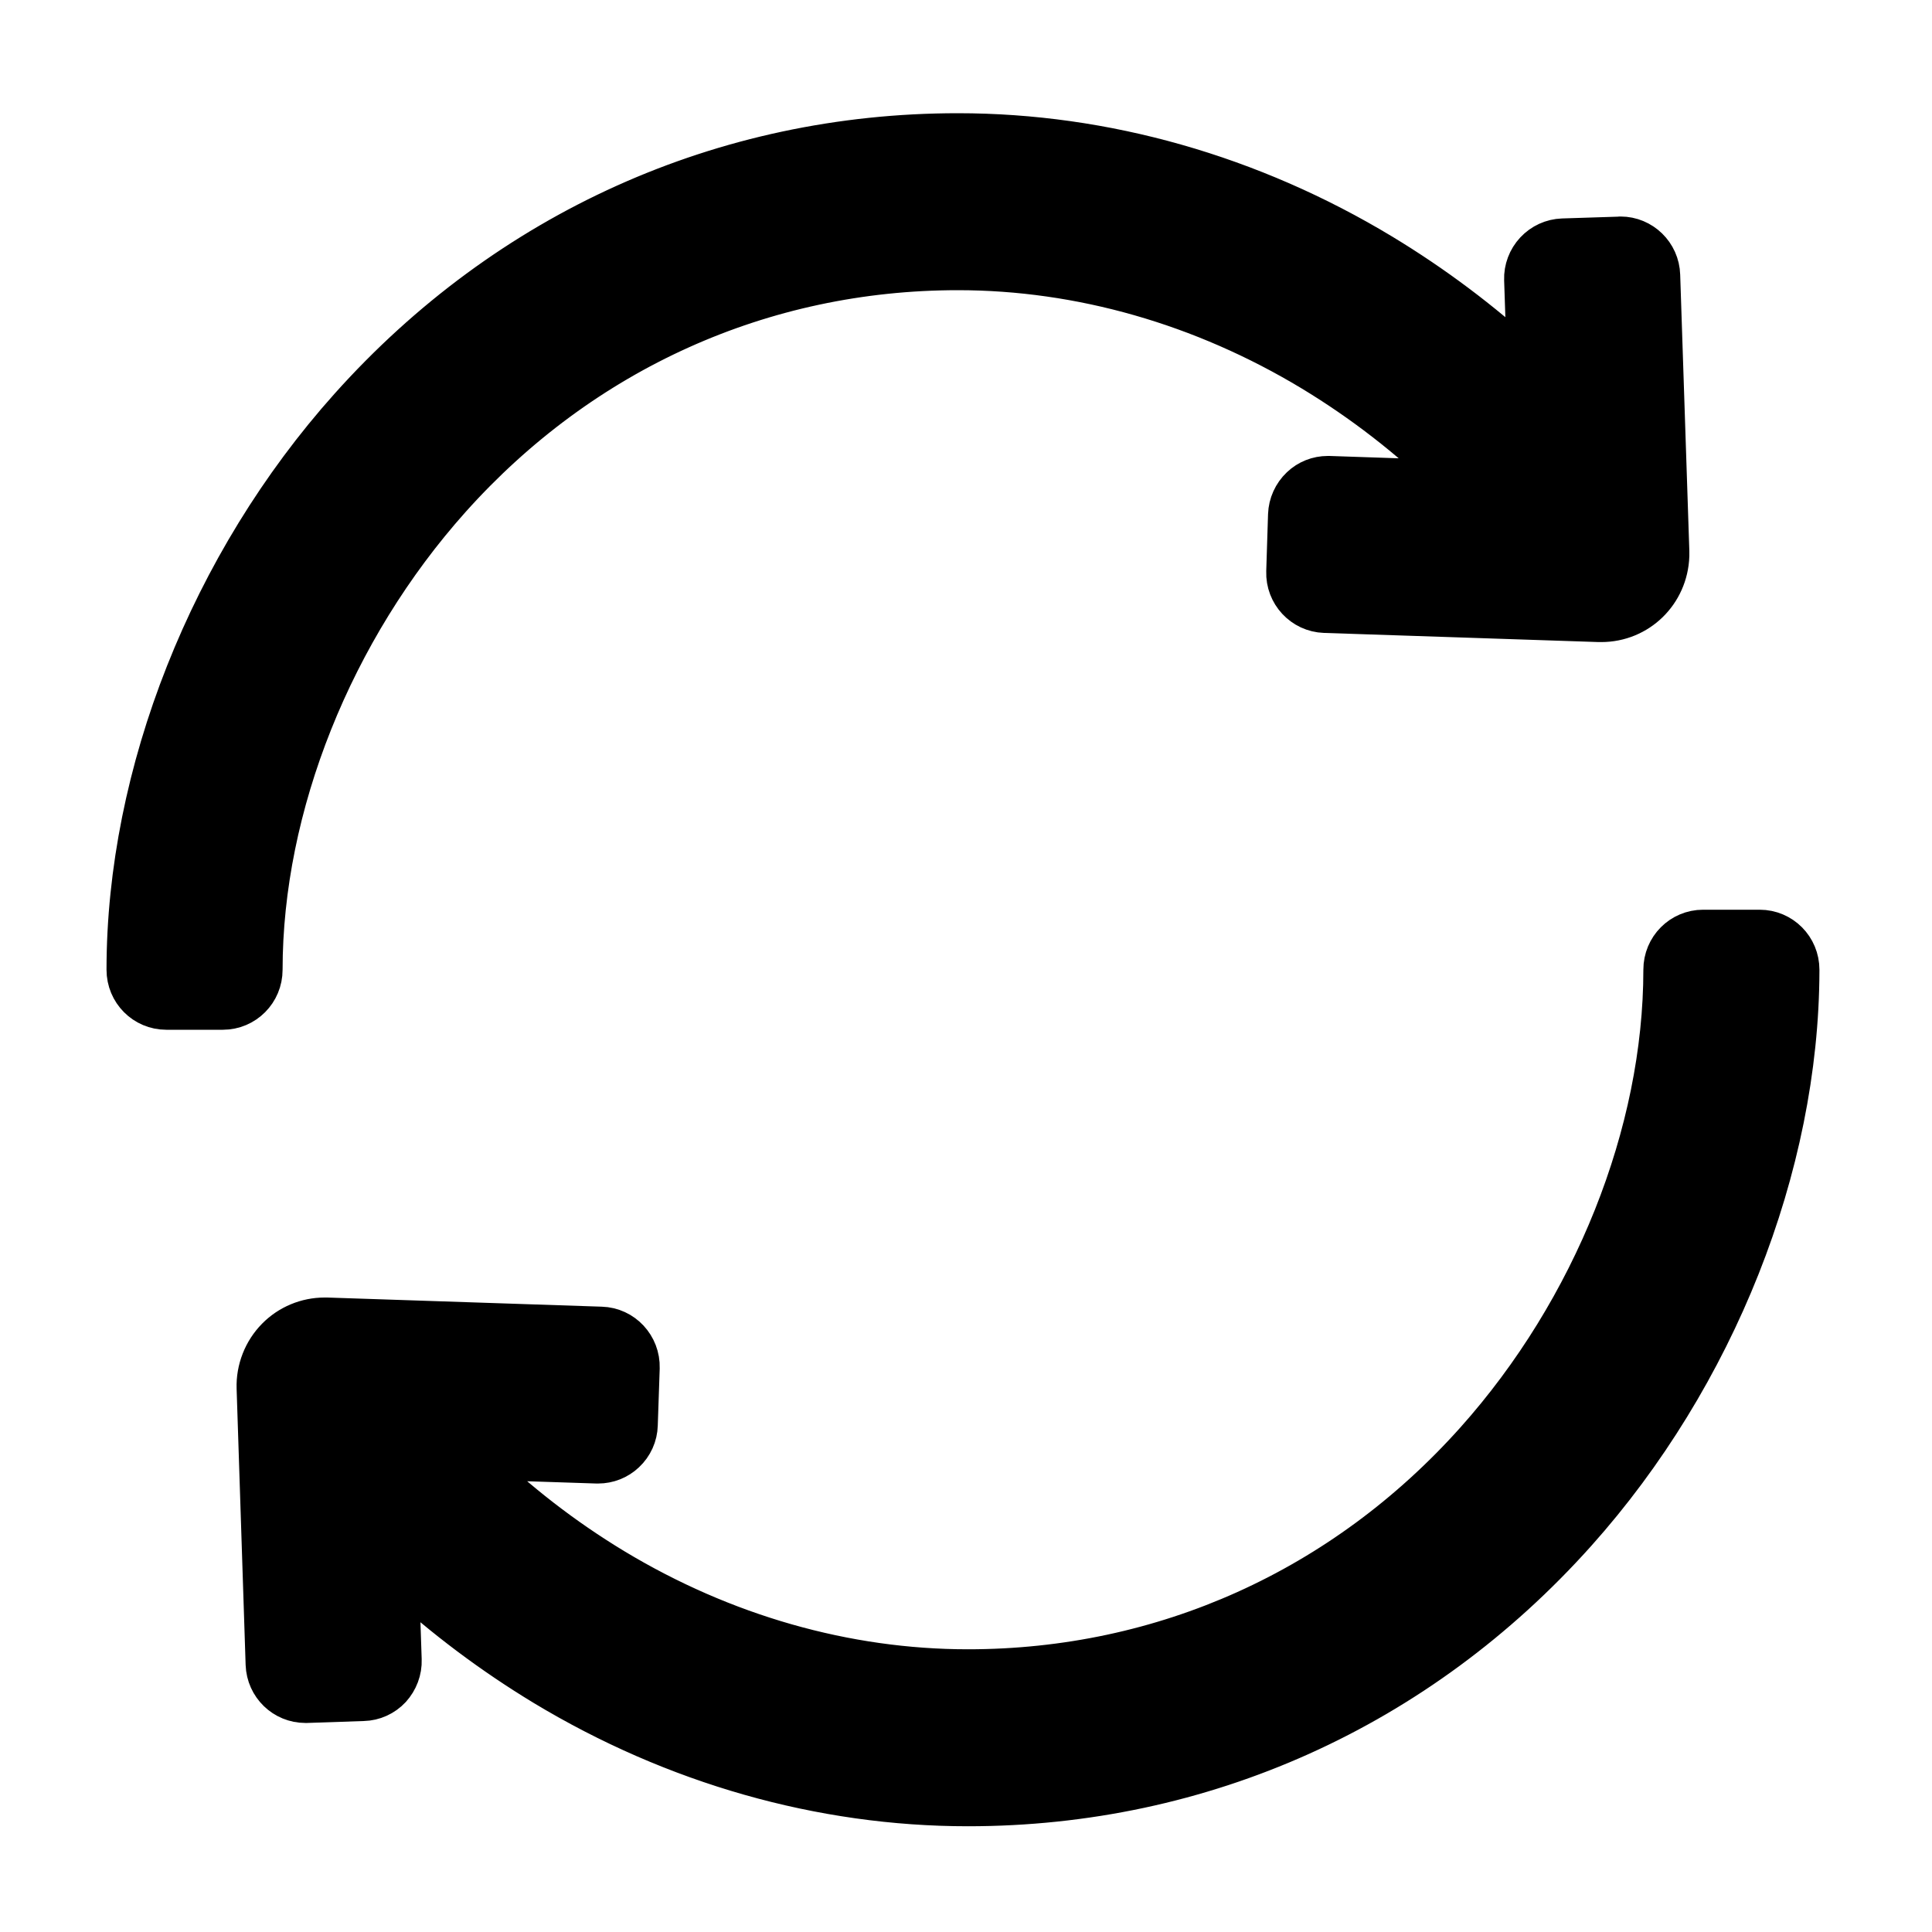 <svg width="15" height="15" viewBox="0 0 15 15" fill="none" xmlns="http://www.w3.org/2000/svg">
<path d="M12.966 4.28L12.895 2.137C12.89 1.966 12.75 1.831 12.582 1.831C12.578 1.831 12.575 1.831 12.571 1.832L12.132 1.846C12.048 1.849 11.97 1.885 11.913 1.946C11.856 2.007 11.825 2.089 11.828 2.172L11.849 2.803C11.506 2.488 11.133 2.208 10.733 1.966C9.718 1.353 8.578 1.029 7.437 1.029C5.616 1.029 3.937 1.785 2.709 3.157C1.624 4.369 0.977 6.004 0.977 7.529C0.977 7.704 1.117 7.845 1.291 7.845H1.73C1.904 7.845 2.044 7.704 2.044 7.529C2.044 6.262 2.59 4.896 3.503 3.875C4.525 2.733 5.922 2.103 7.437 2.103C8.385 2.103 9.334 2.375 10.183 2.887C10.575 3.124 10.936 3.404 11.262 3.722L10.319 3.69C10.316 3.69 10.312 3.69 10.309 3.69C10.229 3.69 10.153 3.72 10.095 3.775C10.034 3.833 9.998 3.912 9.995 3.996L9.981 4.438C9.975 4.612 10.111 4.758 10.284 4.764L12.415 4.835C12.421 4.835 12.427 4.835 12.432 4.835C12.722 4.835 12.956 4.607 12.966 4.315C12.966 4.312 12.966 4.308 12.966 4.305V4.29C12.966 4.287 12.966 4.284 12.966 4.28ZM12.617 3.237L12.582 2.147L12.617 3.237ZM12.568 2.148L12.142 2.162L12.568 2.148ZM12.19 3.607C12.132 3.539 12.072 3.473 12.012 3.408C12.072 3.473 12.132 3.539 12.19 3.607ZM6.954 1.364C6.795 1.377 6.636 1.395 6.48 1.42C6.636 1.395 6.795 1.377 6.954 1.364ZM6.015 1.513C5.913 1.537 5.812 1.565 5.712 1.595C5.812 1.565 5.913 1.537 6.015 1.513ZM5.267 1.746C5.17 1.784 5.074 1.825 4.978 1.867C5.073 1.825 5.17 1.784 5.267 1.746ZM4.558 2.077C4.649 2.027 4.742 1.979 4.836 1.934C4.742 1.979 4.649 2.027 4.558 2.077C4.466 2.128 4.376 2.181 4.286 2.236C4.376 2.181 4.466 2.128 4.558 2.077ZM4.023 2.409C3.85 2.53 3.682 2.66 3.52 2.8C3.682 2.66 3.85 2.53 4.023 2.409ZM2.943 3.368C3.052 3.246 3.165 3.128 3.282 3.017C3.165 3.128 3.052 3.246 2.943 3.368C2.781 3.549 2.63 3.739 2.489 3.937C2.63 3.739 2.781 3.549 2.943 3.368ZM2.173 4.427C2.124 4.511 2.077 4.596 2.032 4.682C2.077 4.596 2.124 4.511 2.173 4.427ZM1.73 7.529C1.73 7.362 1.739 7.192 1.757 7.022C1.769 6.9 1.787 6.778 1.808 6.657C1.786 6.779 1.769 6.901 1.757 7.022C1.739 7.192 1.73 7.362 1.73 7.529ZM1.815 6.618C1.829 6.54 1.845 6.461 1.862 6.383C1.845 6.461 1.829 6.539 1.815 6.618ZM1.893 6.255C1.915 6.17 1.938 6.085 1.963 6C1.938 6.085 1.915 6.17 1.893 6.255ZM2.09 5.622C2.122 5.538 2.154 5.455 2.19 5.373C2.154 5.455 2.122 5.538 2.09 5.622ZM11.994 4.062L10.309 4.006L11.994 4.062ZM10.302 4.227L10.295 4.448L11.36 4.484L10.295 4.448L10.302 4.227ZM12.432 4.519C12.43 4.519 12.427 4.519 12.425 4.519C12.43 4.52 12.435 4.519 12.44 4.519C12.438 4.519 12.435 4.519 12.432 4.519ZM12.451 4.518C12.454 4.518 12.458 4.517 12.462 4.517C12.458 4.517 12.454 4.518 12.451 4.518ZM12.472 4.515C12.476 4.515 12.479 4.514 12.483 4.513C12.479 4.514 12.476 4.515 12.472 4.515ZM12.493 4.51C12.497 4.509 12.5 4.508 12.504 4.507C12.5 4.508 12.497 4.509 12.493 4.51ZM12.513 4.503C12.517 4.502 12.52 4.501 12.524 4.499C12.52 4.501 12.517 4.502 12.513 4.503ZM12.533 4.495C12.536 4.493 12.539 4.491 12.542 4.489C12.539 4.491 12.536 4.493 12.533 4.495ZM12.551 4.484C12.554 4.482 12.557 4.48 12.56 4.478C12.557 4.48 12.554 4.482 12.551 4.484ZM12.568 4.472C12.571 4.47 12.573 4.467 12.576 4.465C12.573 4.467 12.571 4.47 12.568 4.472ZM12.584 4.458C12.586 4.456 12.589 4.453 12.591 4.45C12.589 4.453 12.586 4.456 12.584 4.458ZM12.652 4.308C12.651 4.314 12.651 4.321 12.65 4.328C12.651 4.321 12.651 4.314 12.652 4.308ZM12.649 4.336C12.648 4.34 12.647 4.345 12.646 4.35C12.647 4.345 12.648 4.34 12.649 4.336ZM12.643 4.358C12.642 4.362 12.641 4.366 12.64 4.37C12.641 4.366 12.643 4.362 12.643 4.358ZM12.636 4.379C12.635 4.383 12.634 4.386 12.632 4.39C12.634 4.386 12.635 4.382 12.636 4.379ZM12.628 4.399C12.626 4.402 12.624 4.405 12.622 4.409C12.624 4.405 12.626 4.402 12.628 4.399ZM12.617 4.417C12.615 4.42 12.613 4.423 12.611 4.427C12.613 4.423 12.615 4.42 12.617 4.417ZM12.605 4.434C12.603 4.437 12.601 4.44 12.598 4.443C12.6 4.44 12.603 4.437 12.605 4.434Z" fill="currentColor"/>
<path d="M4.558 2.077C4.649 2.027 4.742 1.979 4.836 1.934C4.742 1.979 4.649 2.027 4.558 2.077ZM4.558 2.077C4.466 2.128 4.376 2.181 4.286 2.236C4.376 2.181 4.466 2.128 4.558 2.077ZM2.943 3.368C3.052 3.246 3.165 3.128 3.282 3.017C3.165 3.128 3.052 3.246 2.943 3.368ZM2.943 3.368C2.781 3.549 2.63 3.739 2.489 3.937C2.63 3.739 2.781 3.549 2.943 3.368ZM12.966 4.28L12.895 2.137C12.89 1.966 12.75 1.831 12.582 1.831C12.578 1.831 12.575 1.831 12.571 1.832L12.132 1.846C12.048 1.849 11.97 1.885 11.913 1.946C11.856 2.007 11.825 2.089 11.828 2.172L11.849 2.803C11.506 2.488 11.133 2.208 10.733 1.966C9.718 1.353 8.578 1.029 7.437 1.029C5.616 1.029 3.937 1.785 2.709 3.157C1.624 4.369 0.977 6.004 0.977 7.529C0.977 7.704 1.117 7.845 1.291 7.845H1.73C1.904 7.845 2.044 7.704 2.044 7.529C2.044 6.262 2.59 4.896 3.503 3.875C4.525 2.733 5.922 2.103 7.437 2.103C8.385 2.103 9.334 2.375 10.183 2.887C10.575 3.124 10.936 3.404 11.262 3.722L10.319 3.69C10.316 3.69 10.312 3.69 10.309 3.69C10.229 3.69 10.153 3.72 10.095 3.775C10.034 3.833 9.998 3.912 9.995 3.996L9.981 4.438C9.975 4.612 10.111 4.758 10.284 4.764L12.415 4.835C12.421 4.835 12.427 4.835 12.432 4.835C12.722 4.835 12.956 4.607 12.966 4.315C12.966 4.312 12.966 4.308 12.966 4.305V4.29C12.966 4.287 12.966 4.284 12.966 4.28ZM12.617 3.237L12.582 2.147L12.617 3.237ZM12.568 2.148L12.142 2.162L12.568 2.148ZM12.19 3.607C12.132 3.539 12.072 3.473 12.012 3.408C12.072 3.473 12.132 3.539 12.19 3.607ZM6.954 1.364C6.795 1.377 6.636 1.395 6.48 1.42C6.636 1.395 6.795 1.377 6.954 1.364ZM6.015 1.513C5.913 1.537 5.812 1.565 5.712 1.595C5.812 1.565 5.913 1.537 6.015 1.513ZM5.267 1.746C5.17 1.784 5.074 1.825 4.978 1.867C5.073 1.825 5.17 1.784 5.267 1.746ZM4.023 2.409C3.85 2.53 3.682 2.66 3.52 2.8C3.682 2.66 3.85 2.53 4.023 2.409ZM2.173 4.427C2.124 4.511 2.077 4.596 2.032 4.682C2.077 4.596 2.124 4.511 2.173 4.427ZM1.73 7.529C1.73 7.362 1.739 7.192 1.757 7.022C1.769 6.9 1.787 6.778 1.808 6.657C1.786 6.779 1.769 6.901 1.757 7.022C1.739 7.192 1.73 7.362 1.73 7.529ZM1.815 6.618C1.829 6.54 1.845 6.461 1.862 6.383C1.845 6.461 1.829 6.539 1.815 6.618ZM1.893 6.255C1.915 6.17 1.938 6.085 1.963 6C1.938 6.085 1.915 6.17 1.893 6.255ZM2.09 5.622C2.122 5.538 2.154 5.455 2.19 5.373C2.154 5.455 2.122 5.538 2.09 5.622ZM11.994 4.062L10.309 4.006L11.994 4.062ZM10.302 4.227L10.295 4.448L11.36 4.484L10.295 4.448L10.302 4.227ZM12.432 4.519C12.43 4.519 12.427 4.519 12.425 4.519C12.43 4.52 12.435 4.519 12.44 4.519C12.438 4.519 12.435 4.519 12.432 4.519ZM12.451 4.518C12.454 4.518 12.458 4.517 12.462 4.517C12.458 4.517 12.454 4.518 12.451 4.518ZM12.472 4.515C12.476 4.515 12.479 4.514 12.483 4.513C12.479 4.514 12.476 4.515 12.472 4.515ZM12.493 4.51C12.497 4.509 12.5 4.508 12.504 4.507C12.5 4.508 12.497 4.509 12.493 4.51ZM12.513 4.503C12.517 4.502 12.52 4.501 12.524 4.499C12.52 4.501 12.517 4.502 12.513 4.503ZM12.533 4.495C12.536 4.493 12.539 4.491 12.542 4.489C12.539 4.491 12.536 4.493 12.533 4.495ZM12.551 4.484C12.554 4.482 12.557 4.48 12.56 4.478C12.557 4.48 12.554 4.482 12.551 4.484ZM12.568 4.472C12.571 4.47 12.573 4.467 12.576 4.465C12.573 4.467 12.571 4.47 12.568 4.472ZM12.584 4.458C12.586 4.456 12.589 4.453 12.591 4.45C12.589 4.453 12.586 4.456 12.584 4.458ZM12.652 4.308C12.651 4.314 12.651 4.321 12.65 4.328C12.651 4.321 12.651 4.314 12.652 4.308ZM12.649 4.336C12.648 4.34 12.647 4.345 12.646 4.35C12.647 4.345 12.648 4.34 12.649 4.336ZM12.643 4.358C12.642 4.362 12.641 4.366 12.64 4.37C12.641 4.366 12.643 4.362 12.643 4.358ZM12.636 4.379C12.635 4.383 12.634 4.386 12.632 4.39C12.634 4.386 12.635 4.382 12.636 4.379ZM12.628 4.399C12.626 4.402 12.624 4.405 12.622 4.409C12.624 4.405 12.626 4.402 12.628 4.399ZM12.617 4.417C12.615 4.42 12.613 4.423 12.611 4.427C12.613 4.423 12.615 4.42 12.617 4.417ZM12.605 4.434C12.603 4.437 12.601 4.44 12.598 4.443C12.6 4.44 12.603 4.437 12.605 4.434Z" stroke="currentColor" stroke-width="0.3"/>
<path d="M13.662 7.213H13.223C13.049 7.213 12.909 7.354 12.909 7.529C12.909 8.796 12.363 10.162 11.45 11.183C10.428 12.326 9.031 12.955 7.515 12.955C6.568 12.955 5.619 12.684 4.77 12.172C4.378 11.935 4.017 11.655 3.691 11.337L4.633 11.368C4.637 11.368 4.64 11.368 4.644 11.368C4.723 11.368 4.8 11.338 4.858 11.283C4.919 11.226 4.955 11.147 4.957 11.063L4.972 10.621C4.977 10.446 4.841 10.3 4.668 10.295L2.539 10.224C2.532 10.224 2.525 10.224 2.519 10.224C2.379 10.224 2.241 10.281 2.142 10.382C2.039 10.486 1.982 10.631 1.987 10.778L2.057 12.922C2.063 13.093 2.202 13.227 2.371 13.227C2.374 13.227 2.378 13.227 2.381 13.227L2.821 13.212C2.904 13.21 2.983 13.174 3.04 13.113C3.096 13.051 3.127 12.97 3.124 12.886L3.103 12.255C3.446 12.57 3.82 12.85 4.219 13.092C5.235 13.705 6.374 14.029 7.515 14.029C9.337 14.029 11.016 13.274 12.243 11.902C13.326 10.691 13.973 9.059 13.976 7.536C13.976 7.534 13.976 7.531 13.976 7.529C13.976 7.354 13.836 7.213 13.662 7.213ZM13.118 8.548C13.101 8.633 13.081 8.719 13.06 8.804C13.081 8.719 13.101 8.633 13.118 8.548ZM12.653 9.931C12.615 10.012 12.574 10.093 12.532 10.172C12.574 10.093 12.615 10.012 12.653 9.931ZM12.183 10.753C12.132 10.828 12.08 10.902 12.026 10.975C12.08 10.902 12.133 10.828 12.183 10.753ZM4.149 12.136C4.223 12.191 4.299 12.243 4.375 12.294C4.299 12.244 4.223 12.191 4.149 12.136C4.001 12.028 3.858 11.913 3.72 11.792C3.858 11.914 4.001 12.028 4.149 12.136ZM2.959 10.996L4.644 11.052L2.959 10.996ZM2.519 10.54C2.522 10.54 2.525 10.54 2.528 10.54C2.523 10.54 2.517 10.54 2.512 10.54C2.514 10.54 2.517 10.54 2.519 10.54ZM2.382 10.589C2.376 10.594 2.37 10.599 2.365 10.604C2.37 10.599 2.376 10.594 2.382 10.589ZM2.502 10.54C2.498 10.54 2.494 10.541 2.49 10.541C2.494 10.541 2.498 10.54 2.502 10.54ZM2.48 10.543C2.476 10.544 2.472 10.545 2.468 10.546C2.472 10.545 2.476 10.544 2.48 10.543ZM2.459 10.548C2.455 10.55 2.451 10.551 2.447 10.552C2.451 10.551 2.455 10.549 2.459 10.548ZM2.438 10.555C2.434 10.557 2.43 10.559 2.426 10.561C2.43 10.559 2.434 10.557 2.438 10.555ZM2.418 10.565C2.414 10.567 2.411 10.569 2.407 10.571C2.411 10.569 2.414 10.567 2.418 10.565ZM2.399 10.576C2.395 10.579 2.391 10.582 2.387 10.585C2.391 10.582 2.395 10.579 2.399 10.576ZM2.35 10.621C2.317 10.662 2.299 10.714 2.301 10.768C2.299 10.714 2.317 10.662 2.35 10.621ZM2.811 12.896L2.763 11.452L2.811 12.896ZM4.382 12.822C4.306 12.776 4.231 12.728 4.157 12.679C4.083 12.63 4.01 12.58 3.938 12.528C3.866 12.476 3.795 12.423 3.725 12.369C3.795 12.423 3.866 12.476 3.938 12.528C4.01 12.58 4.083 12.63 4.157 12.679C4.231 12.728 4.306 12.776 4.382 12.822C4.563 12.931 4.748 13.031 4.937 13.121C4.748 13.031 4.563 12.931 4.382 12.822ZM5.222 13.248C5.35 13.301 5.479 13.35 5.61 13.394C5.479 13.35 5.35 13.301 5.222 13.248ZM6.202 13.563C6.269 13.578 6.336 13.592 6.403 13.605C6.336 13.592 6.269 13.578 6.202 13.563ZM7.008 13.691C7.075 13.697 7.143 13.701 7.211 13.705C7.143 13.701 7.075 13.697 7.008 13.691ZM10.395 12.981C10.487 12.931 10.577 12.878 10.666 12.823C10.577 12.878 10.487 12.931 10.395 12.981Z" fill="currentColor"/>
<path d="M4.149 12.136C4.223 12.191 4.299 12.243 4.375 12.294C4.299 12.244 4.223 12.191 4.149 12.136ZM4.149 12.136C4.001 12.028 3.858 11.913 3.72 11.792C3.858 11.914 4.001 12.028 4.149 12.136ZM4.382 12.822C4.306 12.776 4.231 12.728 4.157 12.679C4.083 12.63 4.01 12.58 3.938 12.528C3.866 12.476 3.795 12.423 3.725 12.369C3.795 12.423 3.866 12.476 3.938 12.528C4.01 12.58 4.083 12.63 4.157 12.679C4.231 12.728 4.306 12.776 4.382 12.822ZM4.382 12.822C4.563 12.931 4.748 13.031 4.937 13.121C4.748 13.031 4.563 12.931 4.382 12.822ZM13.662 7.213H13.223C13.049 7.213 12.909 7.354 12.909 7.529C12.909 8.796 12.363 10.162 11.45 11.183C10.428 12.326 9.031 12.955 7.515 12.955C6.568 12.955 5.619 12.684 4.77 12.172C4.378 11.935 4.017 11.655 3.691 11.337L4.633 11.368C4.637 11.368 4.64 11.368 4.644 11.368C4.723 11.368 4.8 11.338 4.858 11.283C4.919 11.226 4.955 11.147 4.957 11.063L4.972 10.621C4.977 10.446 4.841 10.3 4.668 10.295L2.539 10.224C2.532 10.224 2.525 10.224 2.519 10.224C2.379 10.224 2.241 10.281 2.142 10.382C2.039 10.486 1.982 10.631 1.987 10.778L2.057 12.922C2.063 13.093 2.202 13.227 2.371 13.227C2.374 13.227 2.378 13.227 2.381 13.227L2.821 13.212C2.904 13.21 2.983 13.174 3.04 13.113C3.096 13.051 3.127 12.97 3.124 12.886L3.103 12.255C3.446 12.57 3.82 12.85 4.219 13.092C5.235 13.705 6.374 14.029 7.515 14.029C9.337 14.029 11.016 13.274 12.243 11.902C13.326 10.691 13.973 9.059 13.976 7.536C13.976 7.534 13.976 7.531 13.976 7.529C13.976 7.354 13.836 7.213 13.662 7.213ZM13.118 8.548C13.101 8.633 13.081 8.719 13.06 8.804C13.081 8.719 13.101 8.633 13.118 8.548ZM12.653 9.931C12.615 10.012 12.574 10.093 12.532 10.172C12.574 10.093 12.615 10.012 12.653 9.931ZM12.183 10.753C12.132 10.828 12.08 10.902 12.026 10.975C12.08 10.902 12.133 10.828 12.183 10.753ZM2.959 10.996L4.644 11.052L2.959 10.996ZM2.519 10.54C2.522 10.54 2.525 10.54 2.528 10.54C2.523 10.54 2.517 10.54 2.512 10.54C2.514 10.54 2.517 10.54 2.519 10.54ZM2.382 10.589C2.376 10.594 2.37 10.599 2.365 10.604C2.37 10.599 2.376 10.594 2.382 10.589ZM2.502 10.54C2.498 10.54 2.494 10.541 2.49 10.541C2.494 10.541 2.498 10.54 2.502 10.54ZM2.48 10.543C2.476 10.544 2.472 10.545 2.468 10.546C2.472 10.545 2.476 10.544 2.48 10.543ZM2.459 10.548C2.455 10.55 2.451 10.551 2.447 10.552C2.451 10.551 2.455 10.549 2.459 10.548ZM2.438 10.555C2.434 10.557 2.43 10.559 2.426 10.561C2.43 10.559 2.434 10.557 2.438 10.555ZM2.418 10.565C2.414 10.567 2.411 10.569 2.407 10.571C2.411 10.569 2.414 10.567 2.418 10.565ZM2.399 10.576C2.395 10.579 2.391 10.582 2.387 10.585C2.391 10.582 2.395 10.579 2.399 10.576ZM2.35 10.621C2.317 10.662 2.299 10.714 2.301 10.768C2.299 10.714 2.317 10.662 2.35 10.621ZM2.811 12.896L2.763 11.452L2.811 12.896ZM5.222 13.248C5.35 13.301 5.479 13.35 5.61 13.394C5.479 13.35 5.35 13.301 5.222 13.248ZM6.202 13.563C6.269 13.578 6.336 13.592 6.403 13.605C6.336 13.592 6.269 13.578 6.202 13.563ZM7.008 13.691C7.075 13.697 7.143 13.701 7.211 13.705C7.143 13.701 7.075 13.697 7.008 13.691ZM10.395 12.981C10.487 12.931 10.577 12.878 10.666 12.823C10.577 12.878 10.487 12.931 10.395 12.981Z" stroke="currentColor" stroke-width="0.3"/>
</svg>

